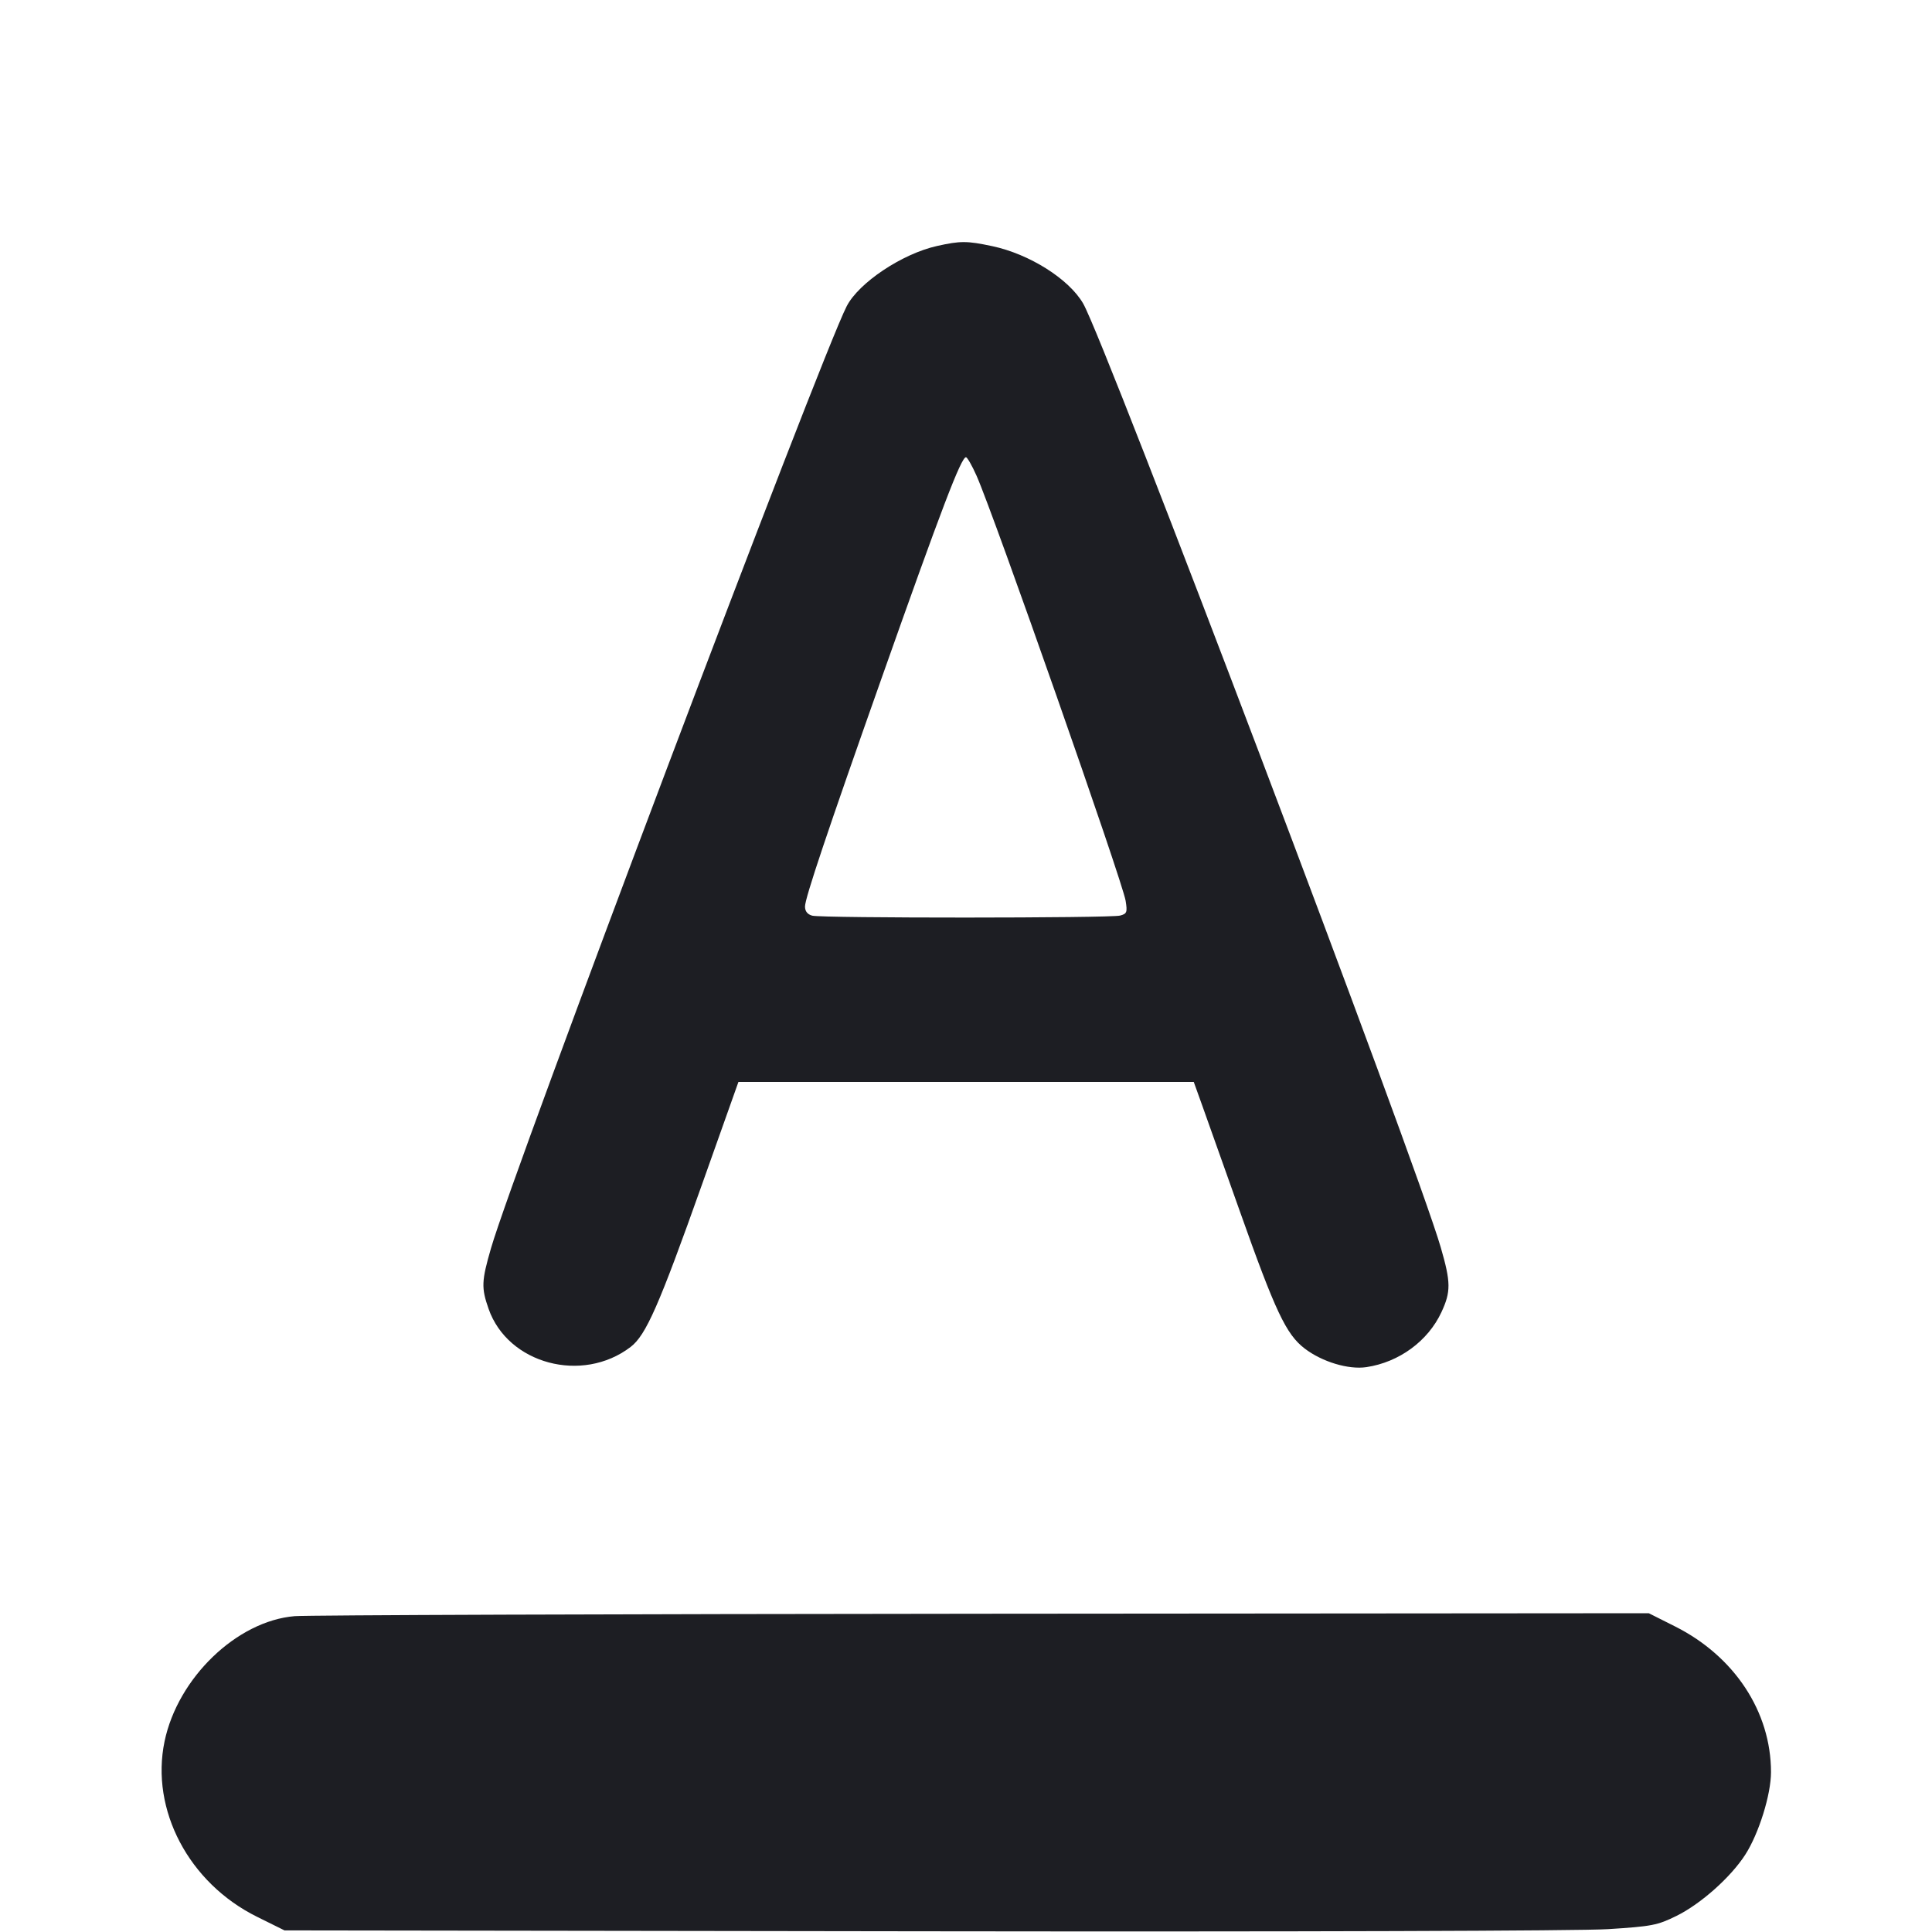<svg viewBox="0 0 2400 2400" fill="none" xmlns="http://www.w3.org/2000/svg"><path d="M1164.000 305.570 C 1120.637 315.227,1066.654 351.276,1051.721 380.547 C 1018.354 445.951,638.590 1451.730,609.968 1550.498 C 598.105 1591.436,597.775 1599.772,606.980 1626.000 C 630.969 1694.346,723.230 1719.098,783.278 1673.297 C 802.441 1658.680,818.508 1622.125,872.193 1471.000 L 917.308 1344.000 1200.118 1344.000 L 1482.928 1344.000 1493.352 1373.000 C 1499.086 1388.950,1520.046 1447.900,1539.931 1504.000 C 1584.361 1629.347,1597.653 1657.519,1620.688 1675.160 C 1642.349 1691.750,1675.138 1701.637,1697.414 1698.297 C 1738.024 1692.207,1773.860 1665.966,1790.569 1630.084 C 1802.471 1604.526,1802.354 1593.017,1789.749 1549.519 C 1758.705 1442.394,1373.098 424.623,1345.513 377.004 C 1327.855 346.521,1278.772 315.563,1232.576 305.772 C 1201.141 299.109,1193.117 299.085,1164.000 305.570 M1213.120 591.000 C 1234.847 639.935,1394.474 1095.050,1398.298 1118.965 C 1400.587 1133.278,1399.907 1135.097,1391.419 1137.369 C 1379.378 1140.593,1021.002 1140.695,1009.000 1137.479 C 1003.073 1135.891,1000.000 1132.017,1000.000 1126.133 C 1000.000 1115.806,1027.489 1033.857,1095.310 842.000 C 1169.628 631.762,1193.978 568.000,1199.946 568.000 C 1201.575 568.000,1207.503 578.350,1213.120 591.000 M365.991 2007.647 C 294.191 2013.679,220.882 2084.256,204.420 2163.197 C 186.684 2248.247,234.584 2339.125,319.264 2381.087 L 353.396 2398.000 1145.698 2399.116 C 1610.176 2399.771,1962.578 2398.675,1997.402 2396.467 C 2052.039 2393.004,2058.865 2391.688,2082.494 2380.055 C 2112.701 2365.184,2150.101 2331.893,2168.086 2303.865 C 2184.947 2277.590,2200.000 2229.271,2200.000 2201.425 C 2200.000 2126.476,2154.622 2057.519,2080.913 2020.459 L 2048.178 2004.000 1221.089 2004.647 C 766.190 2005.002,381.396 2006.352,365.991 2007.647 " fill="#1D1E23" stroke="none" fill-rule="evenodd"/></svg>